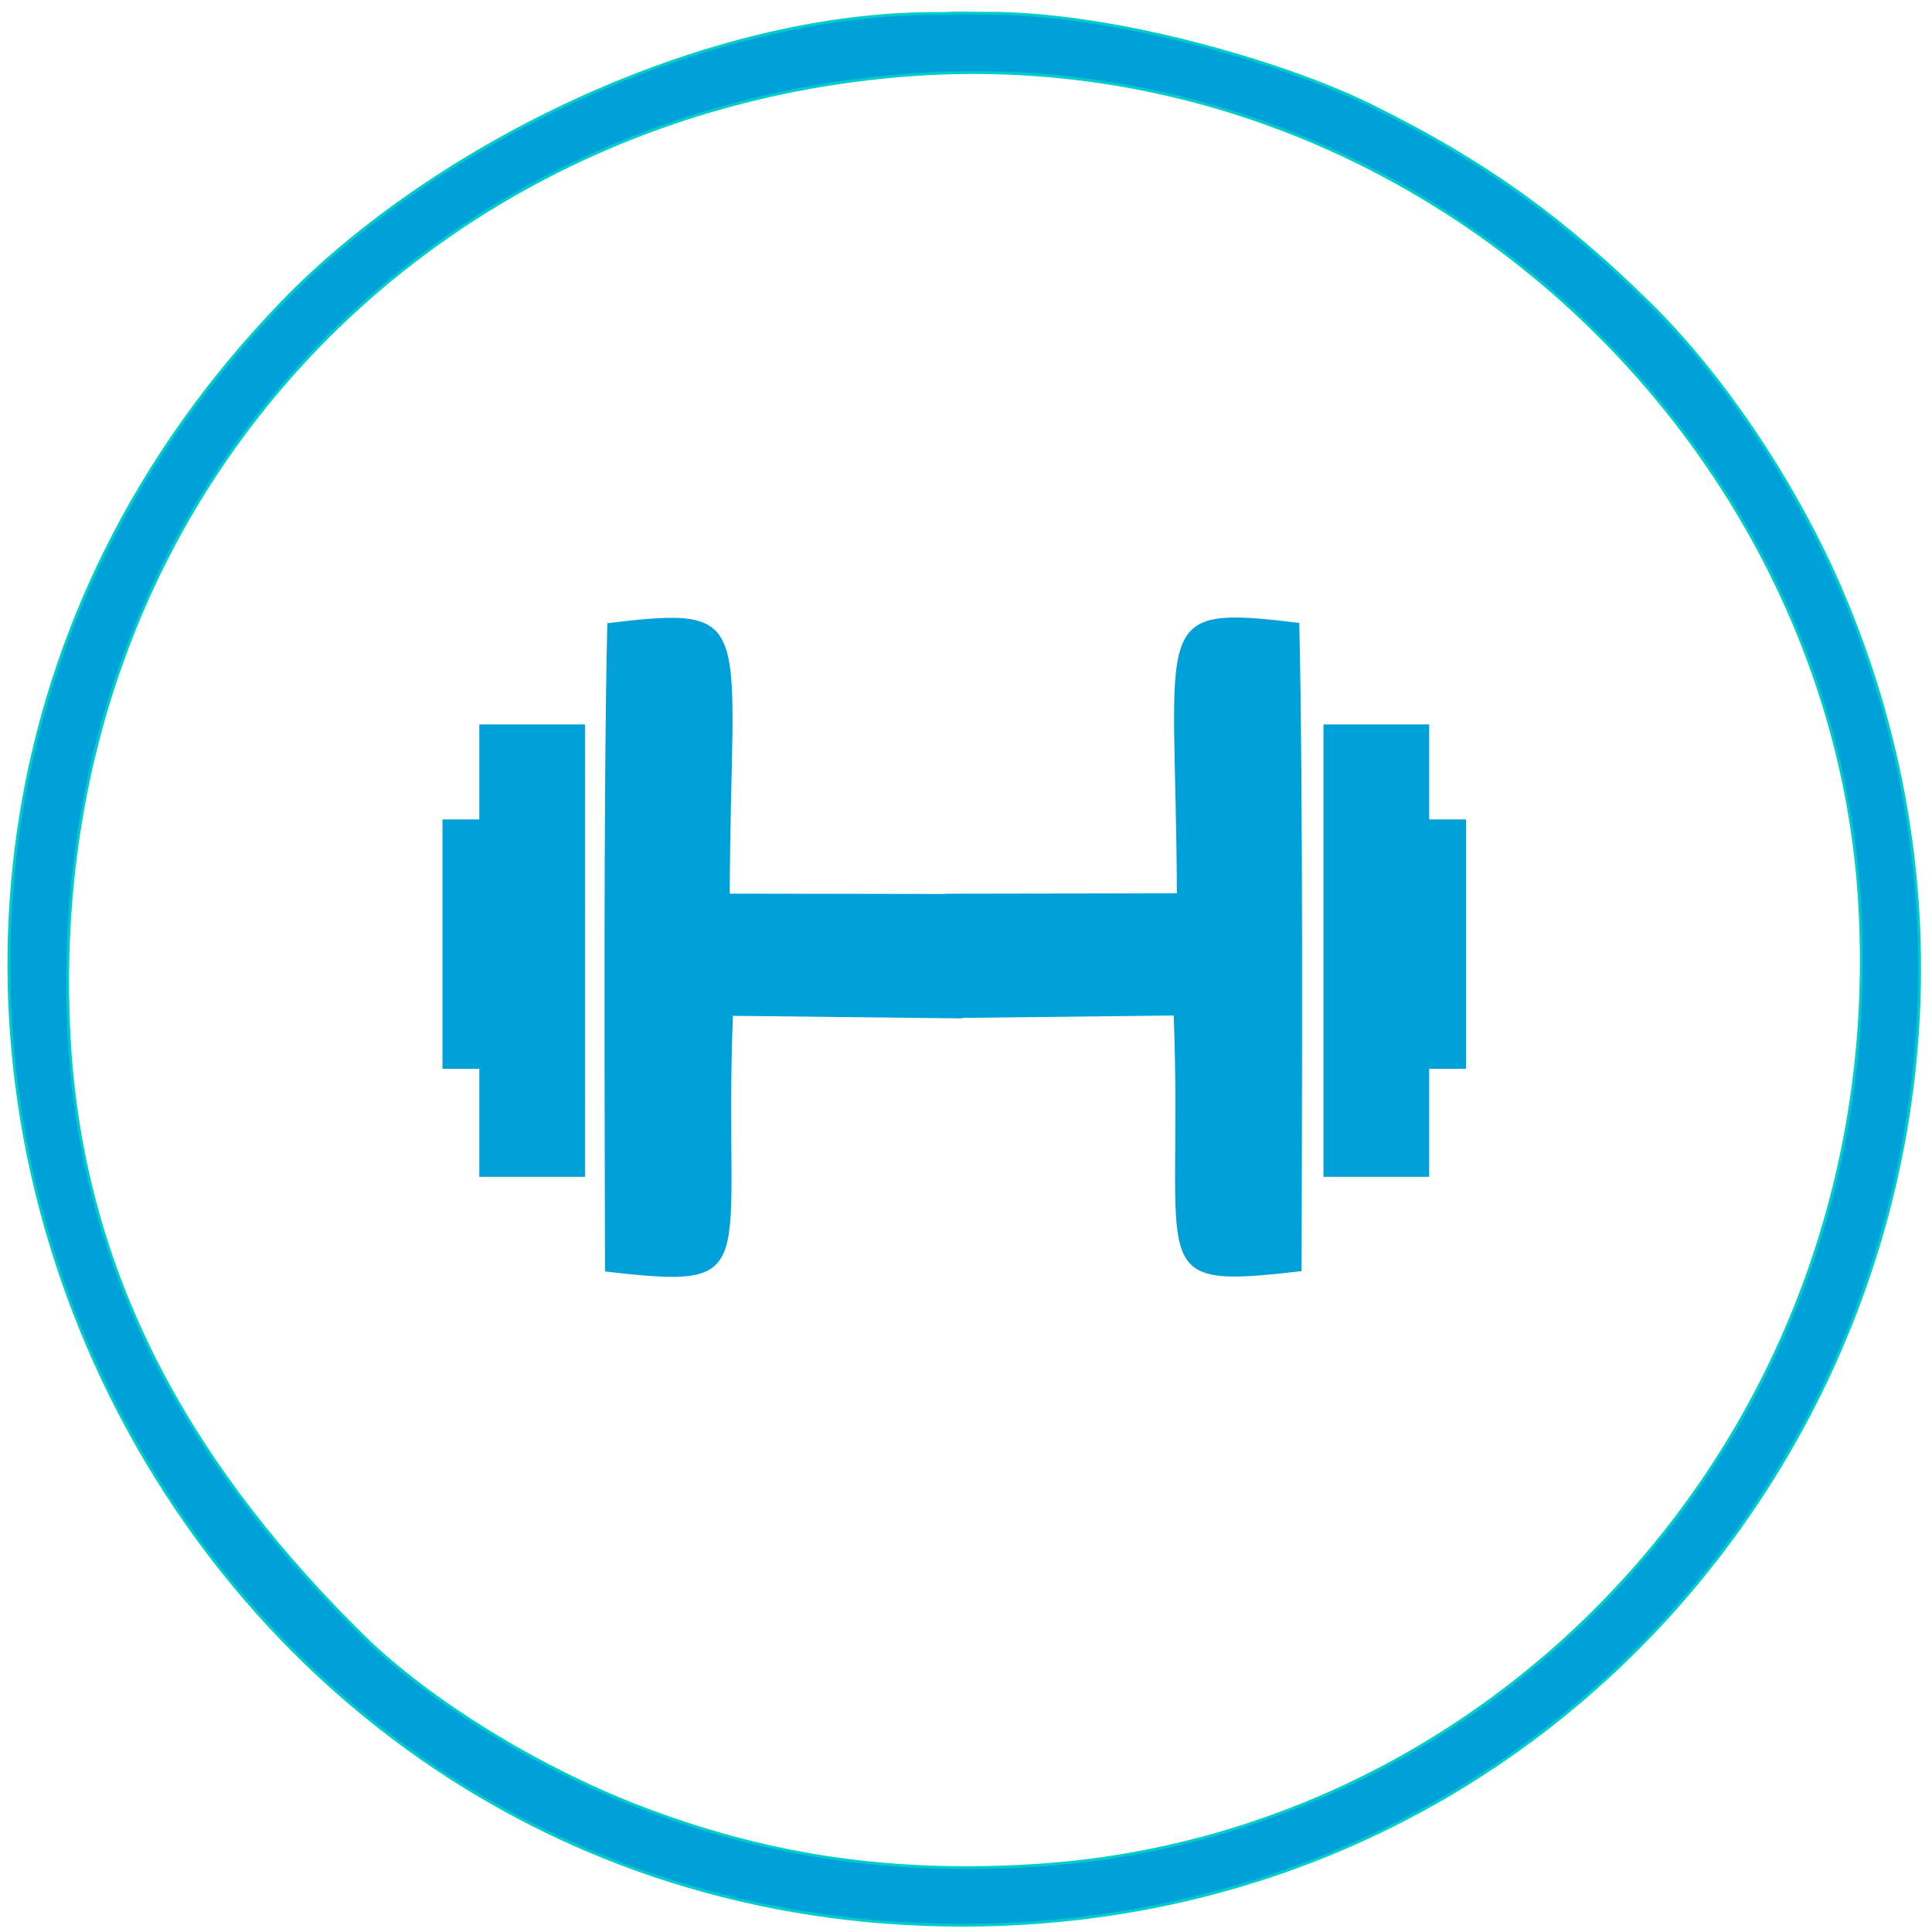<?xml version="1.0" encoding="UTF-8" standalone="no"?>
<svg
   xmlns:dc="http://purl.org/dc/elements/1.1/"
   xmlns:cc="http://creativecommons.org/ns#"
   xmlns:rdf="http://www.w3.org/1999/02/22-rdf-syntax-ns#"
   xmlns:svg="http://www.w3.org/2000/svg"
   xmlns="http://www.w3.org/2000/svg"
   viewBox="0 0 200 200"
   height="200"
   width="200"
   xml:space="preserve"
   id="svg2"
   version="1.1"><defs
     id="defs6" /><g
     transform="matrix(1.333,0,0,-1.333,0,200)"
     id="g10"><g
       transform="scale(0.1)"
       id="g12"><path
         id="path14"
         style="fill:#00a1d8;fill-opacity:1;fill-rule:evenodd;stroke:none"
         d="m 1027.82,937.781 h 82.07 V 864 h 28.59 V 670.359 h -28.59 v -83.906 h -82.07 z m -573.535,0 h -82.07 V 864 h -28.59 V 670.359 h 28.59 v -83.906 h 82.07 z M 746.973,709.5 l -177.821,2 C 561.508,512.52 595.406,498.281 469.844,513 c -0.239,128.191 -1.348,369.059 1.801,503.36 118.328,14.57 95.8,1.87 95.058,-209.981 l 166.973,-0.258 v 0.207 l 180.258,0.293 c -0.727,211.839 -23.27,224.549 95.066,209.979 3.14,-134.299 2.04,-375.17 1.8,-503.358 C 885.246,498.52 919.145,512.75 911.484,711.738 L 746.973,709.891 V 709.5" /><path
         id="path16"
         style="fill:#00a1d8;fill-opacity:1;fill-rule:evenodd;stroke:none"
         d="M 699.707,1441.65 C 1091.79,1474.2 1421.7,1163.21 1444.02,801.039 1468.89,397.629 1169.73,74.281 802.984,51.672 686.848,44.512 591.785,60.52 496.637,97.129 417.684,127.52 332.887,179.719 282.016,229.789 156.836,352.969 63.902,501.141 53.676,695.672 32.137,1105.24 324.535,1410.49 699.707,1441.65 Z m 64.109,48.46 c -14.539,-0.04 -16.863,0.51 -31.898,-0.22 -183.07,2.19 -394.895,-102.31 -512.613,-224.14 C -242.285,788.082 100.375,4.738 748.055,5.27 1292.59,5.719 1637.73,560.23 1429.34,1043.47 c -34.21,79.32 -89.8,163.75 -148.71,221.58 -63.81,62.62 -123.97,108.17 -216.49,153.68 -68.132,33.52 -202.156,72.32 -300.324,71.38" /><path
         id="path18"
         style="fill:none;stroke:#00cdcb;stroke-width:2.16;stroke-linecap:butt;stroke-linejoin:miter;stroke-miterlimit:22.926;stroke-dasharray:none;stroke-opacity:1"
         d="M 699.707,1441.65 C 1091.79,1474.2 1421.7,1163.21 1444.02,801.039 1468.89,397.629 1169.73,74.281 802.984,51.672 686.848,44.512 591.785,60.52 496.637,97.129 417.684,127.52 332.887,179.719 282.016,229.789 156.836,352.969 63.902,501.141 53.676,695.672 32.137,1105.24 324.535,1410.49 699.707,1441.65 Z m 64.109,48.46 c -14.539,-0.04 -16.863,0.51 -31.898,-0.22 -183.07,2.19 -394.895,-102.31 -512.613,-224.14 C -242.285,788.082 100.375,4.738 748.055,5.27 1292.59,5.719 1637.73,560.23 1429.34,1043.47 c -34.21,79.32 -89.8,163.75 -148.71,221.58 -63.81,62.62 -123.97,108.17 -216.49,153.68 -68.132,33.52 -202.156,72.32 -300.324,71.38 z" /></g></g></svg>